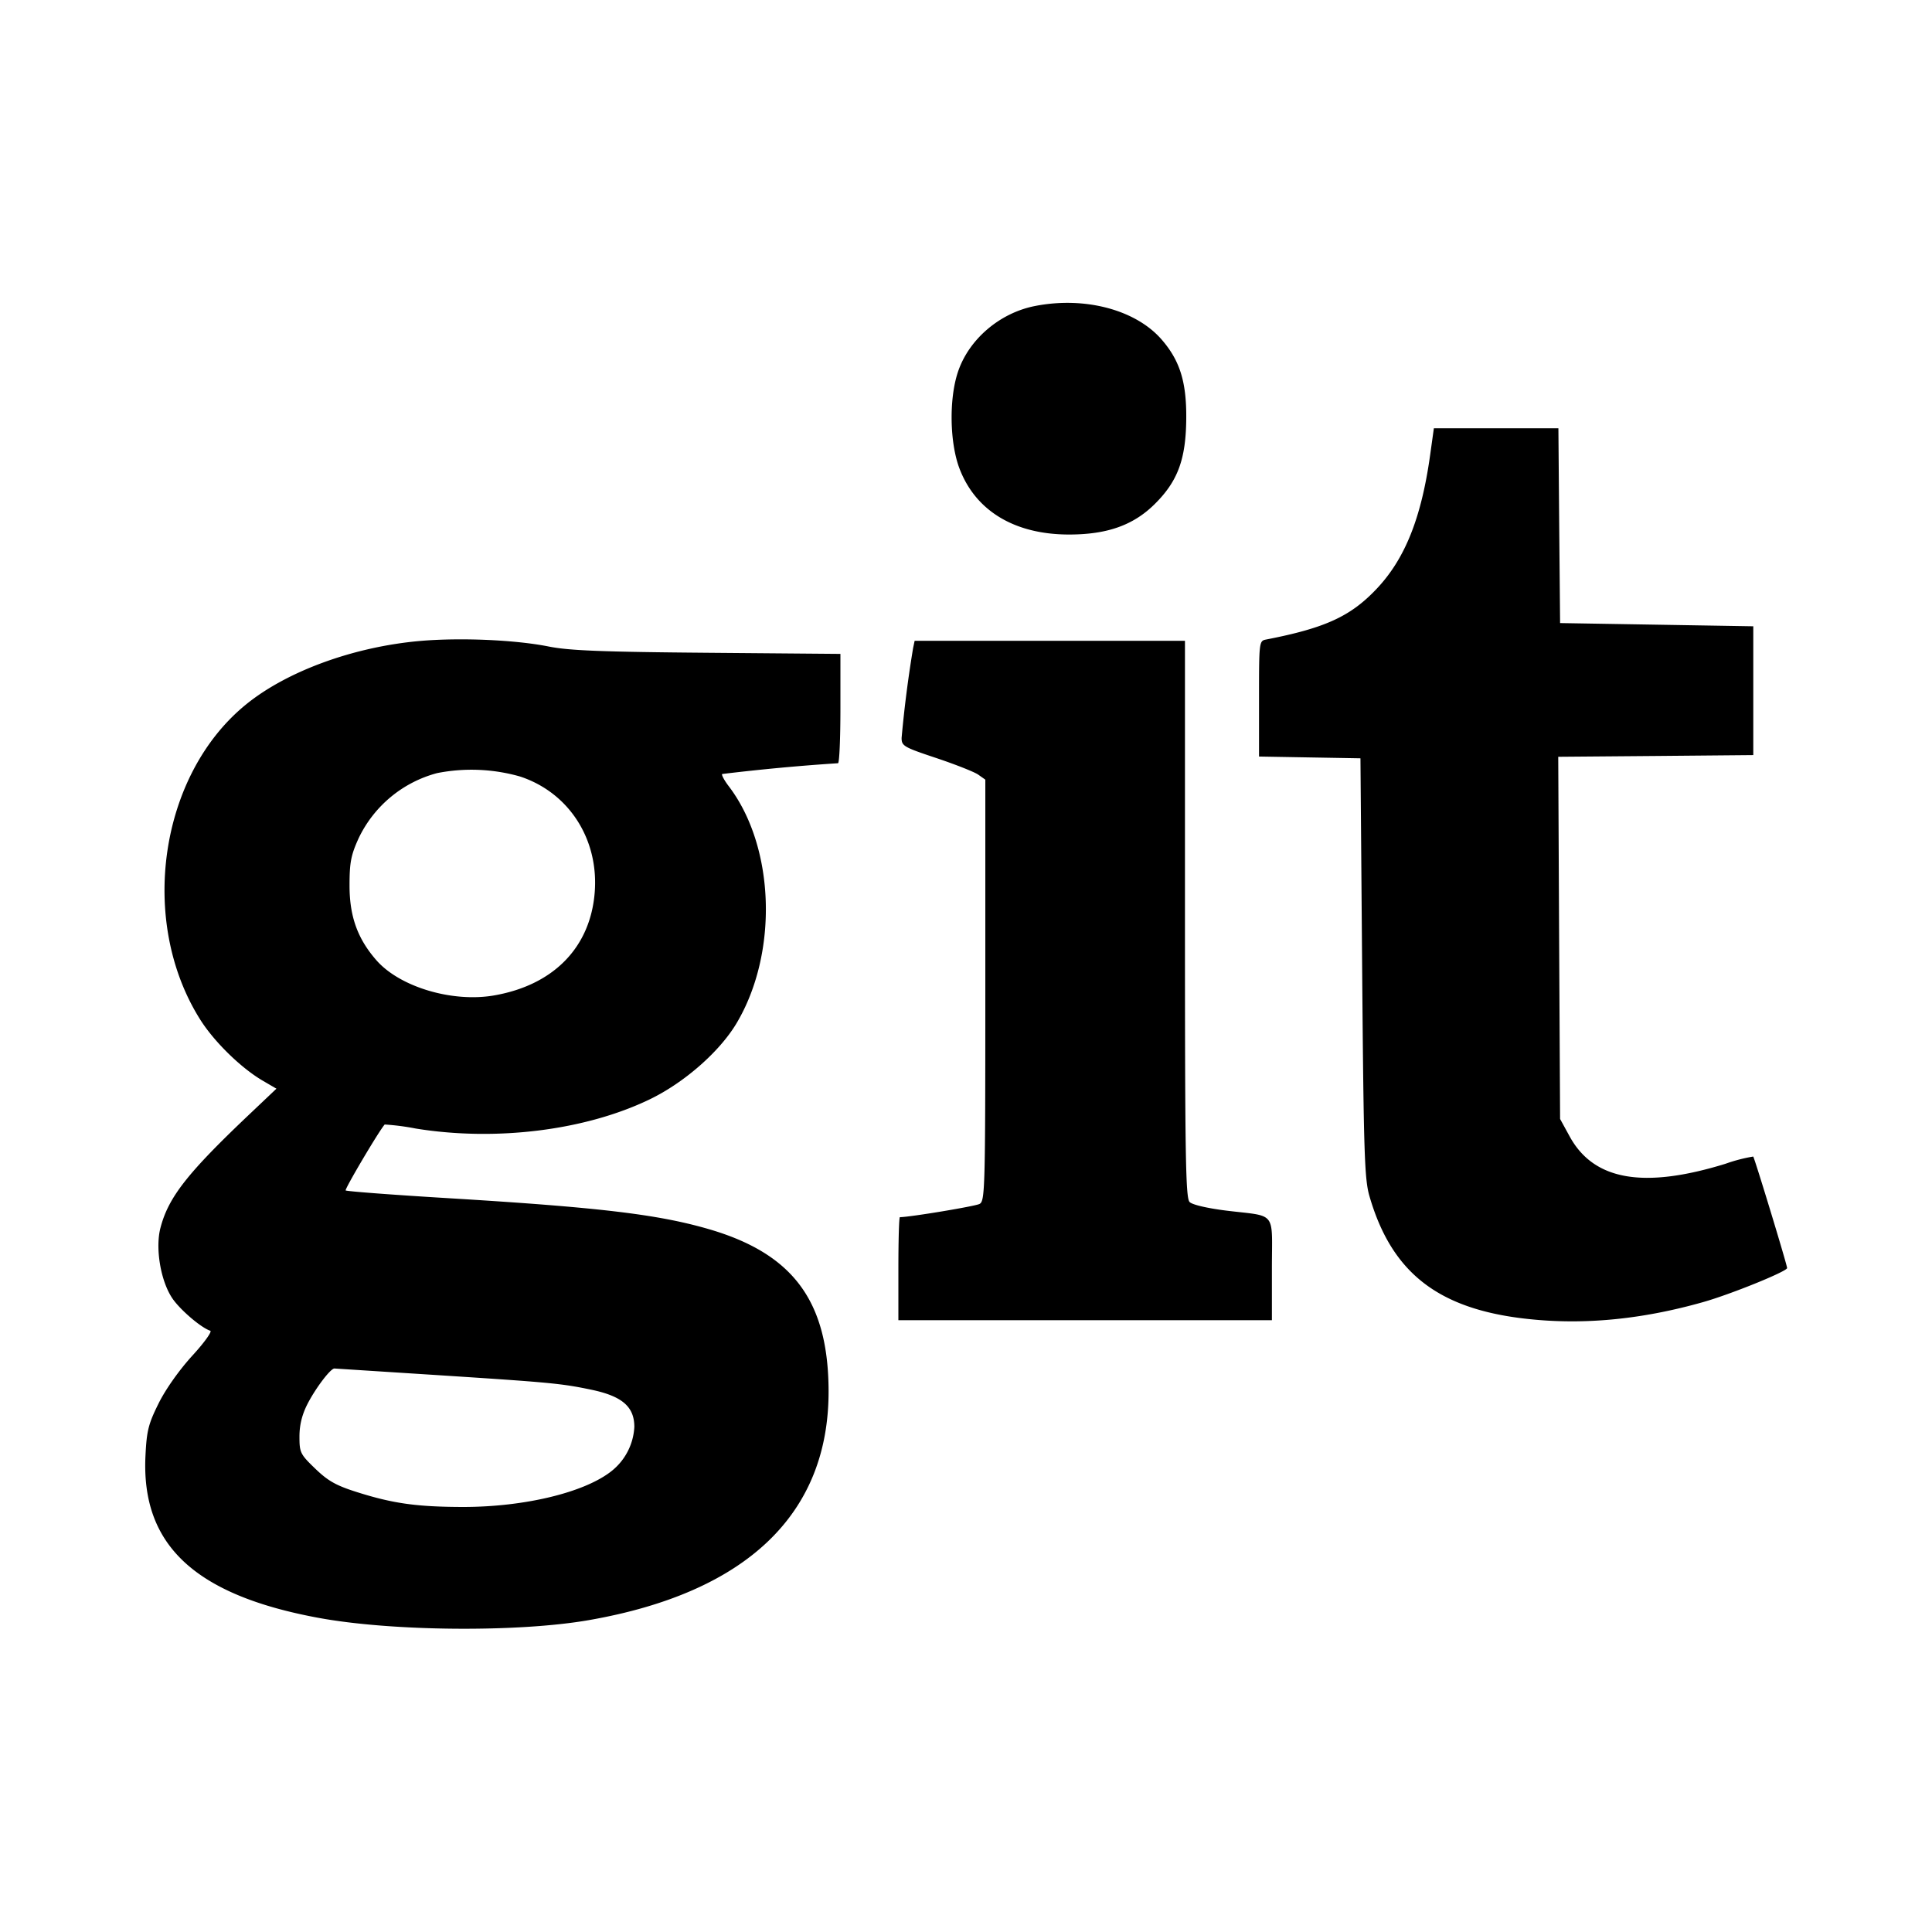 <svg viewBox="0 0 24 24" xmlns="http://www.w3.org/2000/svg"><path d="M12.854 3.802c-.44.087-.825.419-.957.827-.109.334-.099.873.022 1.191.2.527.686.82 1.361.82.471 0 .795-.114 1.059-.373.291-.286.393-.559.397-1.067.004-.458-.08-.725-.311-.988-.324-.367-.955-.532-1.571-.41m4.912 1.848c-.11.789-.315 1.298-.671 1.671-.321.337-.635.481-1.365.623-.089.017-.09.023-.09.736v.718l.63.011.63.011.021 2.6c.019 2.309.029 2.627.091 2.84.285.983.893 1.433 2.074 1.535.661.058 1.348-.015 2.071-.22.34-.096 1.043-.381 1.043-.423 0-.039-.403-1.363-.421-1.385a2 2 0 0 0-.345.09c-1.018.314-1.635.206-1.934-.338l-.12-.219-.012-2.249-.011-2.25 1.211-.01 1.212-.011v-1.6l-1.2-.02-1.2-.02-.011-1.21-.01-1.21h-1.547zM5.22 7.962c-.822.072-1.65.373-2.16.786-1.08.874-1.346 2.694-.572 3.919.173.274.504.598.773.756l.173.101-.346.328c-.761.722-.995 1.021-1.094 1.398-.067.251 0 .657.144.874.094.142.357.368.474.407.026.008-.075.149-.225.312-.162.178-.33.415-.417.591-.127.256-.148.339-.163.653-.053 1.102.609 1.724 2.141 2.009.912.17 2.489.184 3.372.029 1.957-.343 2.976-1.318 2.973-2.845-.003-1.118-.441-1.708-1.494-2.013-.632-.183-1.365-.27-3.252-.384-.678-.041-1.242-.084-1.253-.095-.015-.015.417-.745.485-.819a3 3 0 0 1 .385.05c1 .162 2.109.023 2.908-.363.428-.207.865-.59 1.076-.942.523-.875.48-2.192-.095-2.947-.056-.073-.092-.141-.082-.152a26 26 0 0 1 1.439-.134c.017-.001.03-.306.03-.679v-.679l-1.65-.014c-1.306-.011-1.717-.027-1.97-.077-.418-.084-1.1-.113-1.6-.07m6.123.088a15 15 0 0 0-.143 1.117c0 .1.027.115.432.25.238.08.472.172.52.206l.088.062v2.616c0 2.485-.004 2.618-.072 2.655-.055.029-.868.164-.989.164-.011 0-.019.288-.019.64v.64h4.64v-.636c0-.736.07-.647-.572-.726-.23-.029-.417-.072-.45-.106-.05-.049-.058-.559-.058-3.515V7.96h-3.358zM6.46 9.646c.609.2.983.783.927 1.448-.057.68-.515 1.145-1.252 1.272-.518.089-1.168-.106-1.458-.436-.235-.268-.335-.545-.335-.93 0-.288.018-.378.114-.589a1.51 1.51 0 0 1 .973-.807 2.2 2.2 0 0 1 1.031.042M5.4 17.08c1.439.093 1.57.105 1.948.184.381.08.532.211.532.462a.75.75 0 0 1-.288.552c-.337.264-1.08.442-1.838.442-.572-.001-.87-.042-1.318-.184-.26-.082-.36-.138-.519-.291-.187-.18-.197-.201-.197-.399 0-.142.031-.27.098-.402.099-.195.287-.444.336-.444z" fill-rule="evenodd"/></svg>